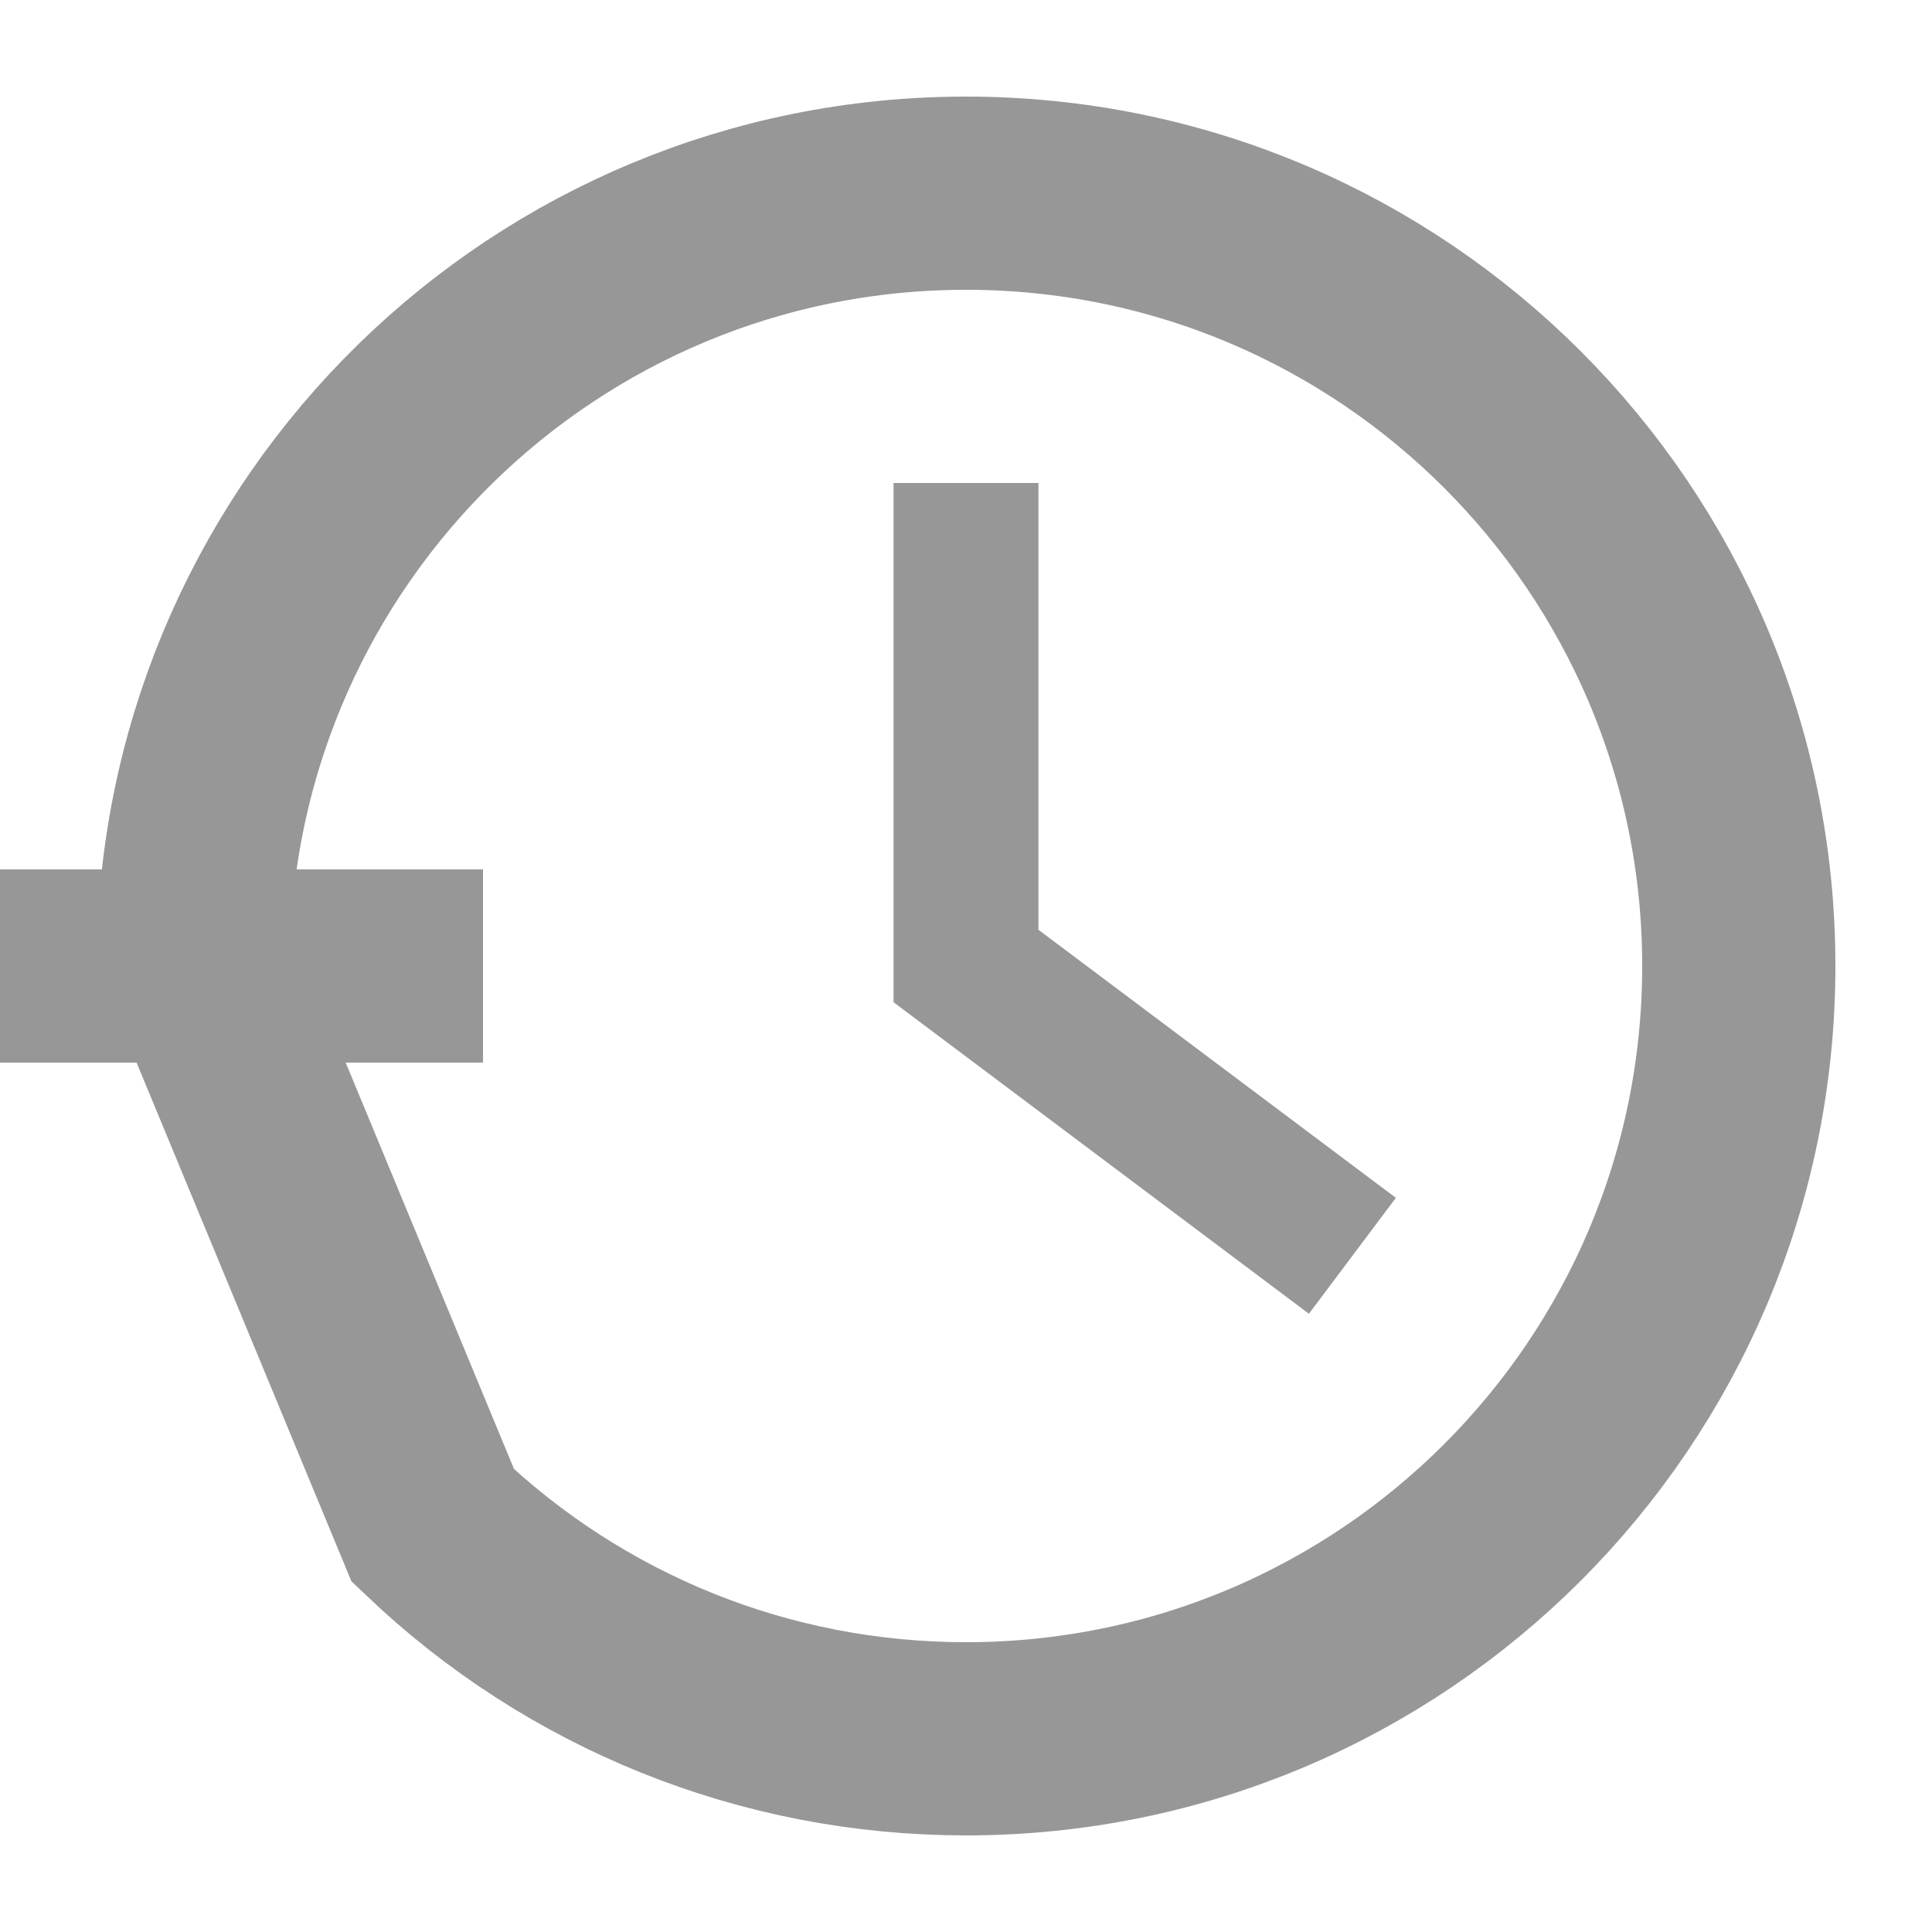 <?xml version="1.0" encoding="UTF-8"?>
<svg width="20px" height="20px" viewBox="0 0 20 20" version="1.1" xmlns="http://www.w3.org/2000/svg" xmlns:xlink="http://www.w3.org/1999/xlink">
    <!-- Generator: sketchtool 52.5 (67469) - http://www.bohemiancoding.com/sketch -->
    <title>5D047250-5DF3-4022-A9DA-8D74BEF034D3</title>
    <desc>Created with sketchtool.</desc>
    <g id="Symbols" stroke="none" stroke-width="1" fill="none" fill-rule="evenodd">
        <g id="Artboard-Copy-30" fill-rule="nonzero">
            <g id="Group" transform="translate(0, 1)">
                <path d="M4.481,14.792 C5.958,16.199 7.914,17 10,17 C14.418,17 18,13.418 18,9 C18,4.582 14.418,1 10,1 C5.646,1 2.105,4.478 2.002,8.807 L4.481,14.792 Z" id="Path" stroke="#979797" stroke-width="2"></path>
                <polyline id="Path-4" stroke="#979797" stroke-width="1.5" points="10 4 10 9 14 12"></polyline>
                <rect id="Rectangle-Copy" fill="#979797" x="0" y="8" width="5" height="2"></rect>
            </g>
        </g>
    </g>
</svg>